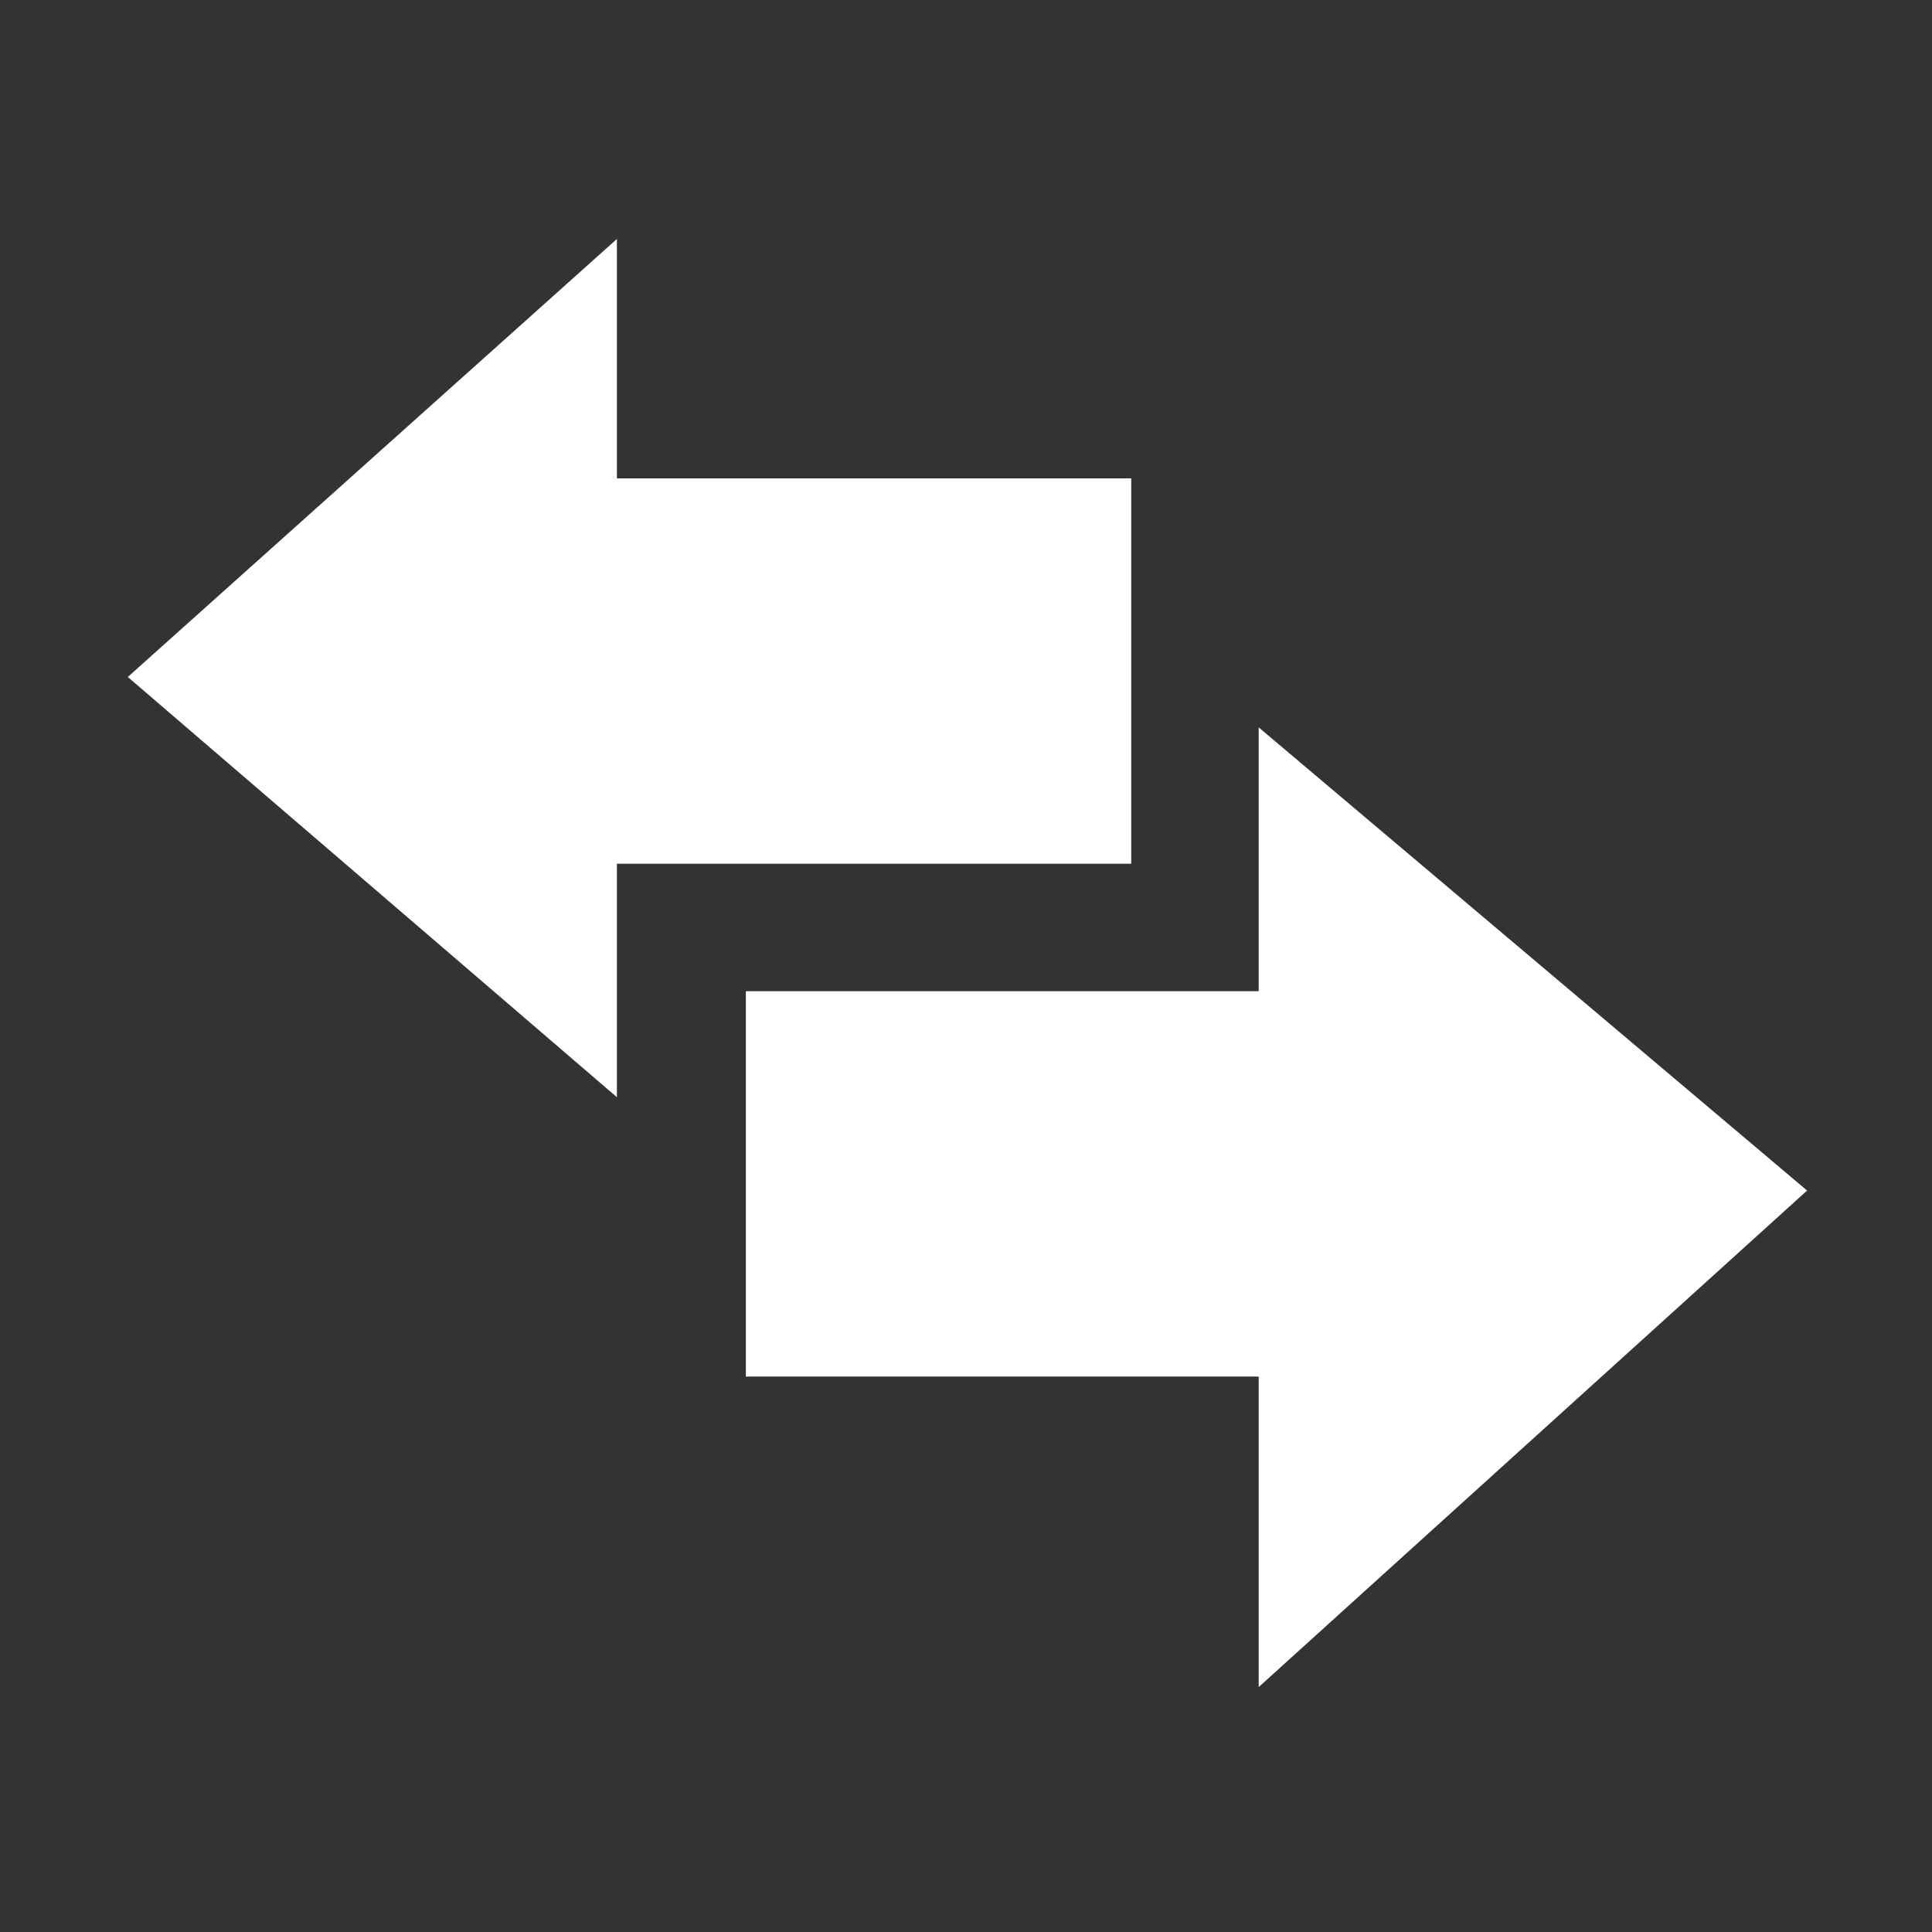 <svg width="40" height="40" viewBox="0 0 40 40" fill="none" xmlns="http://www.w3.org/2000/svg">
<rect x="0" y="0" width="40" height="40" fill="#333333" stroke="none"/>
<path d="M26.06 28.5V34.929L37.414 24.649L26.06 15.06V20.522H15.442V28.5H26.06Z" fill="white"/>
<path d="M12.772 22.716V17.883H23.421V9.904H12.772V4.948L2.646 14.016L12.772 22.716Z" fill="white"/>
</svg>
